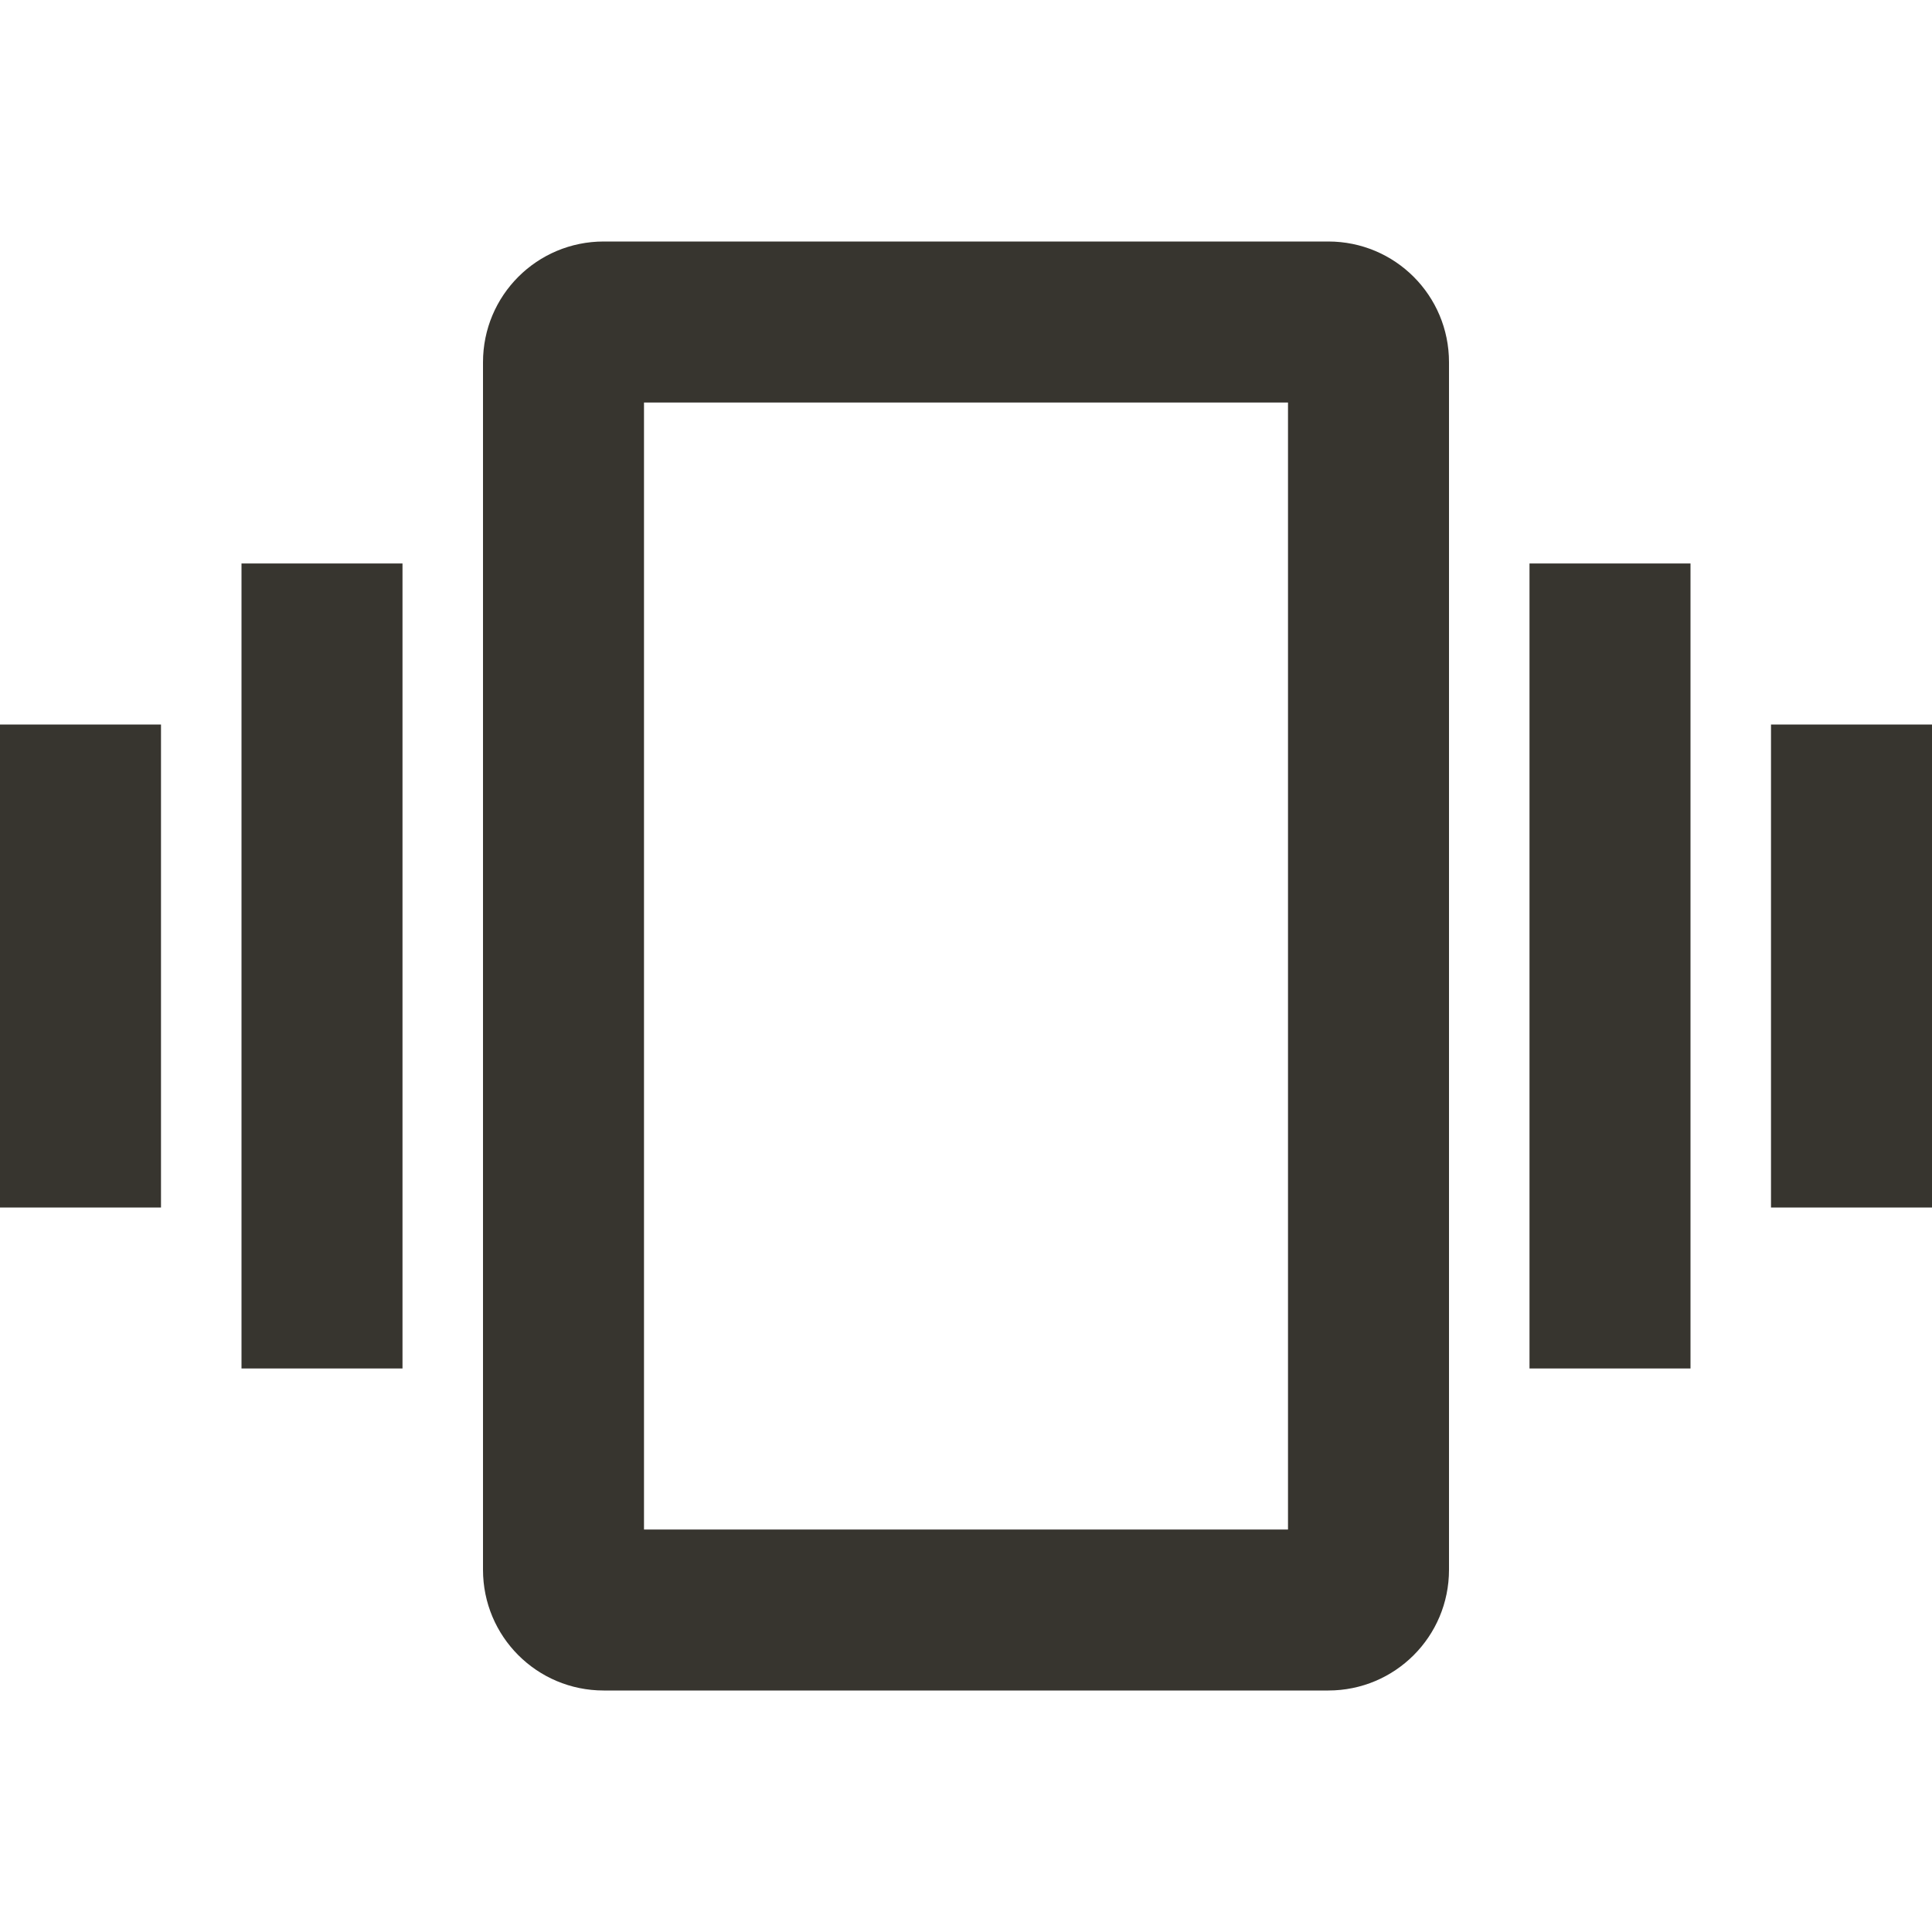 <!-- Generated by IcoMoon.io -->
<svg version="1.1" xmlns="http://www.w3.org/2000/svg" width="280" height="280" viewBox="0 0 280 280">
<title>mt-vibration</title>
<path fill="#37352f" d="M0 175h23.333v-70h-23.333v70zM35 198.333h23.333v-116.667h-23.333v116.667zM256.667 105v70h23.333v-70h-23.333zM221.667 198.333h23.333v-116.667h-23.333v116.667zM192.5 35h-105c-9.683 0-17.5 7.817-17.5 17.5v175c0 9.683 7.817 17.5 17.5 17.5h105c9.683 0 17.5-7.817 17.5-17.5v-175c0-9.683-7.817-17.5-17.5-17.5v0zM186.667 221.667h-93.333v-163.333h93.333v163.333z"></path>
</svg>
